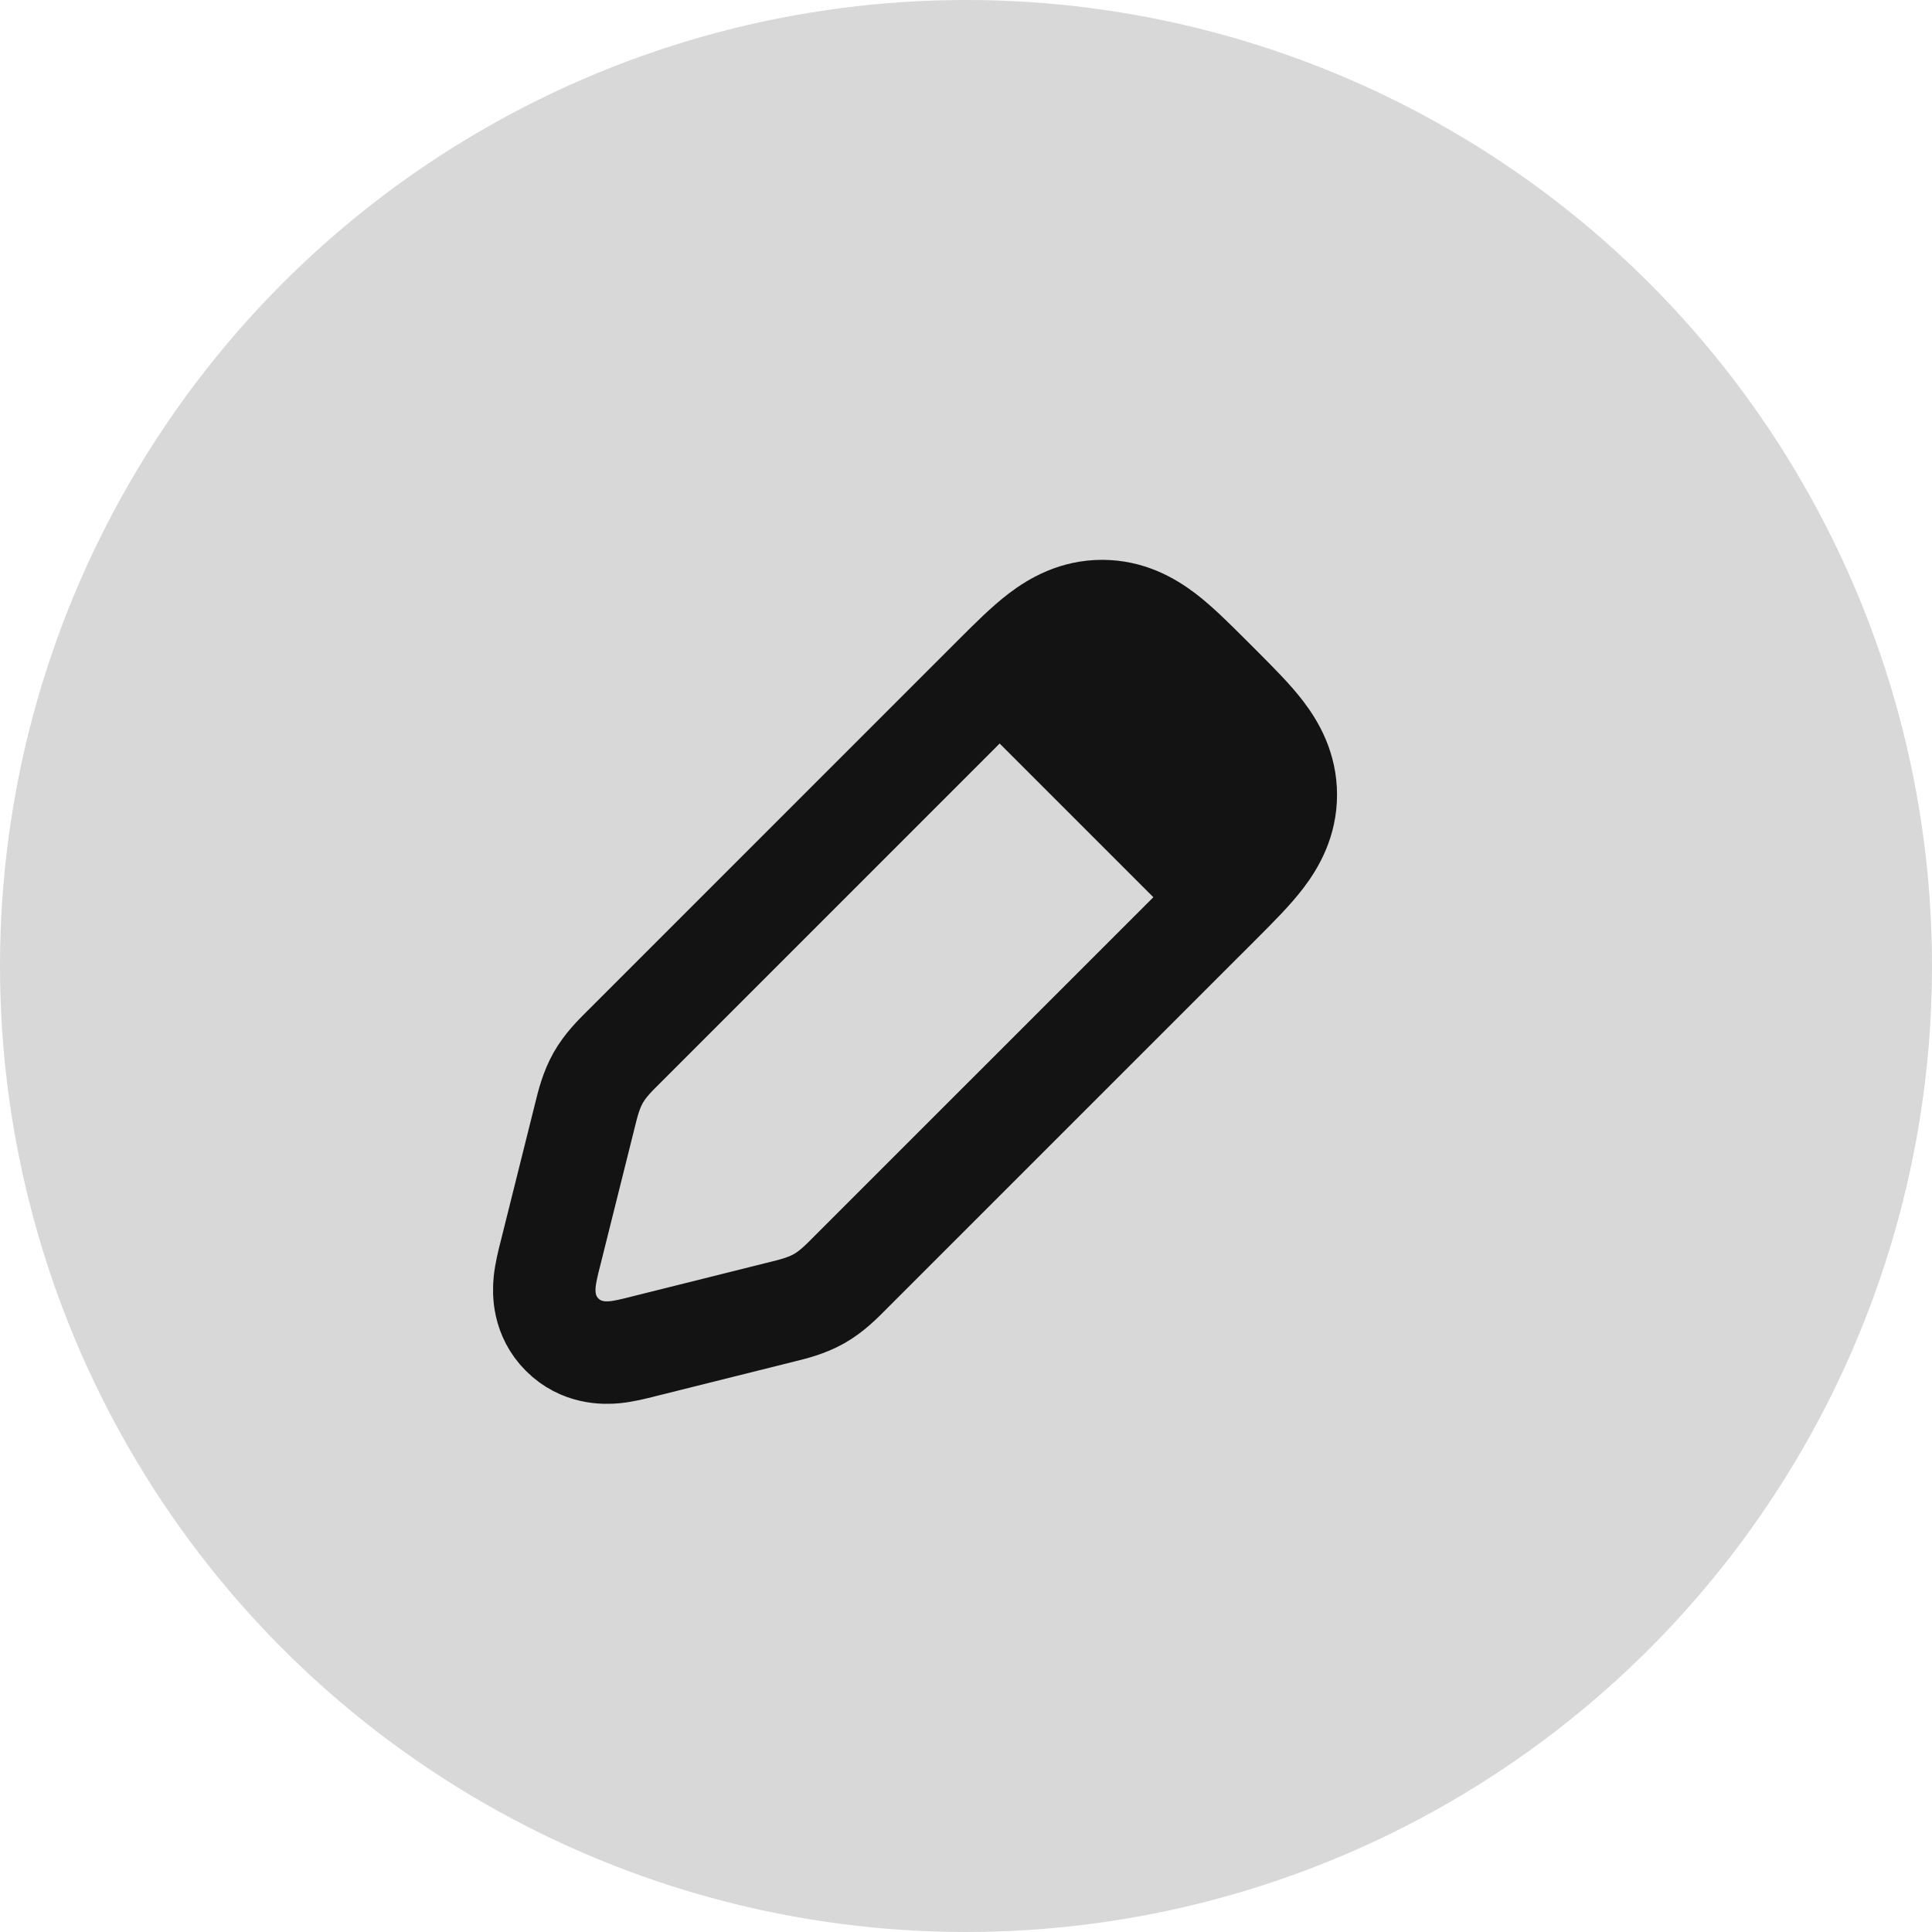 <svg width="55" height="55" viewBox="0 0 55 55" fill="none" xmlns="http://www.w3.org/2000/svg">
<circle cx="27.5" cy="27.5" r="27.5" fill="#D8D8D8"/>
<path d="M17.787 29.775C17.769 29.794 17.75 29.812 17.731 29.831C17.509 30.052 17.228 30.331 17.029 30.683C16.829 31.036 16.734 31.421 16.659 31.724C16.652 31.752 16.646 31.779 16.639 31.805L15.672 35.676C15.668 35.692 15.663 35.709 15.659 35.727C15.605 35.94 15.531 36.236 15.505 36.498C15.476 36.799 15.466 37.459 16.004 37.996C16.542 38.534 17.201 38.524 17.502 38.495C17.764 38.469 18.06 38.395 18.274 38.341C18.291 38.337 18.308 38.333 18.324 38.328L22.195 37.361C22.221 37.354 22.248 37.347 22.276 37.341C22.579 37.266 22.964 37.171 23.317 36.971C23.669 36.772 23.948 36.491 24.169 36.269C24.189 36.249 24.208 36.229 24.227 36.21L34.719 25.719C34.737 25.7 34.756 25.681 34.775 25.663C35.212 25.225 35.637 24.8 35.941 24.403C36.283 23.954 36.604 23.374 36.604 22.625C36.604 21.876 36.283 21.296 35.941 20.847C35.637 20.45 35.212 20.025 34.775 19.587C34.756 19.569 34.737 19.55 34.719 19.531L34.469 19.281C34.45 19.262 34.431 19.244 34.413 19.225C33.975 18.788 33.55 18.363 33.153 18.059C32.705 17.717 32.124 17.396 31.375 17.396C30.626 17.396 30.046 17.717 29.597 18.059C29.2 18.363 28.775 18.788 28.337 19.225C28.319 19.244 28.3 19.262 28.281 19.281L17.79 29.773C17.789 29.773 17.788 29.774 17.787 29.775Z" stroke="#131313" stroke-width="2.917"/>
<path d="M27.729 20.438L32.104 17.521L36.479 21.896L33.562 26.271L27.729 20.438Z" fill="#131313"/>
</svg>
